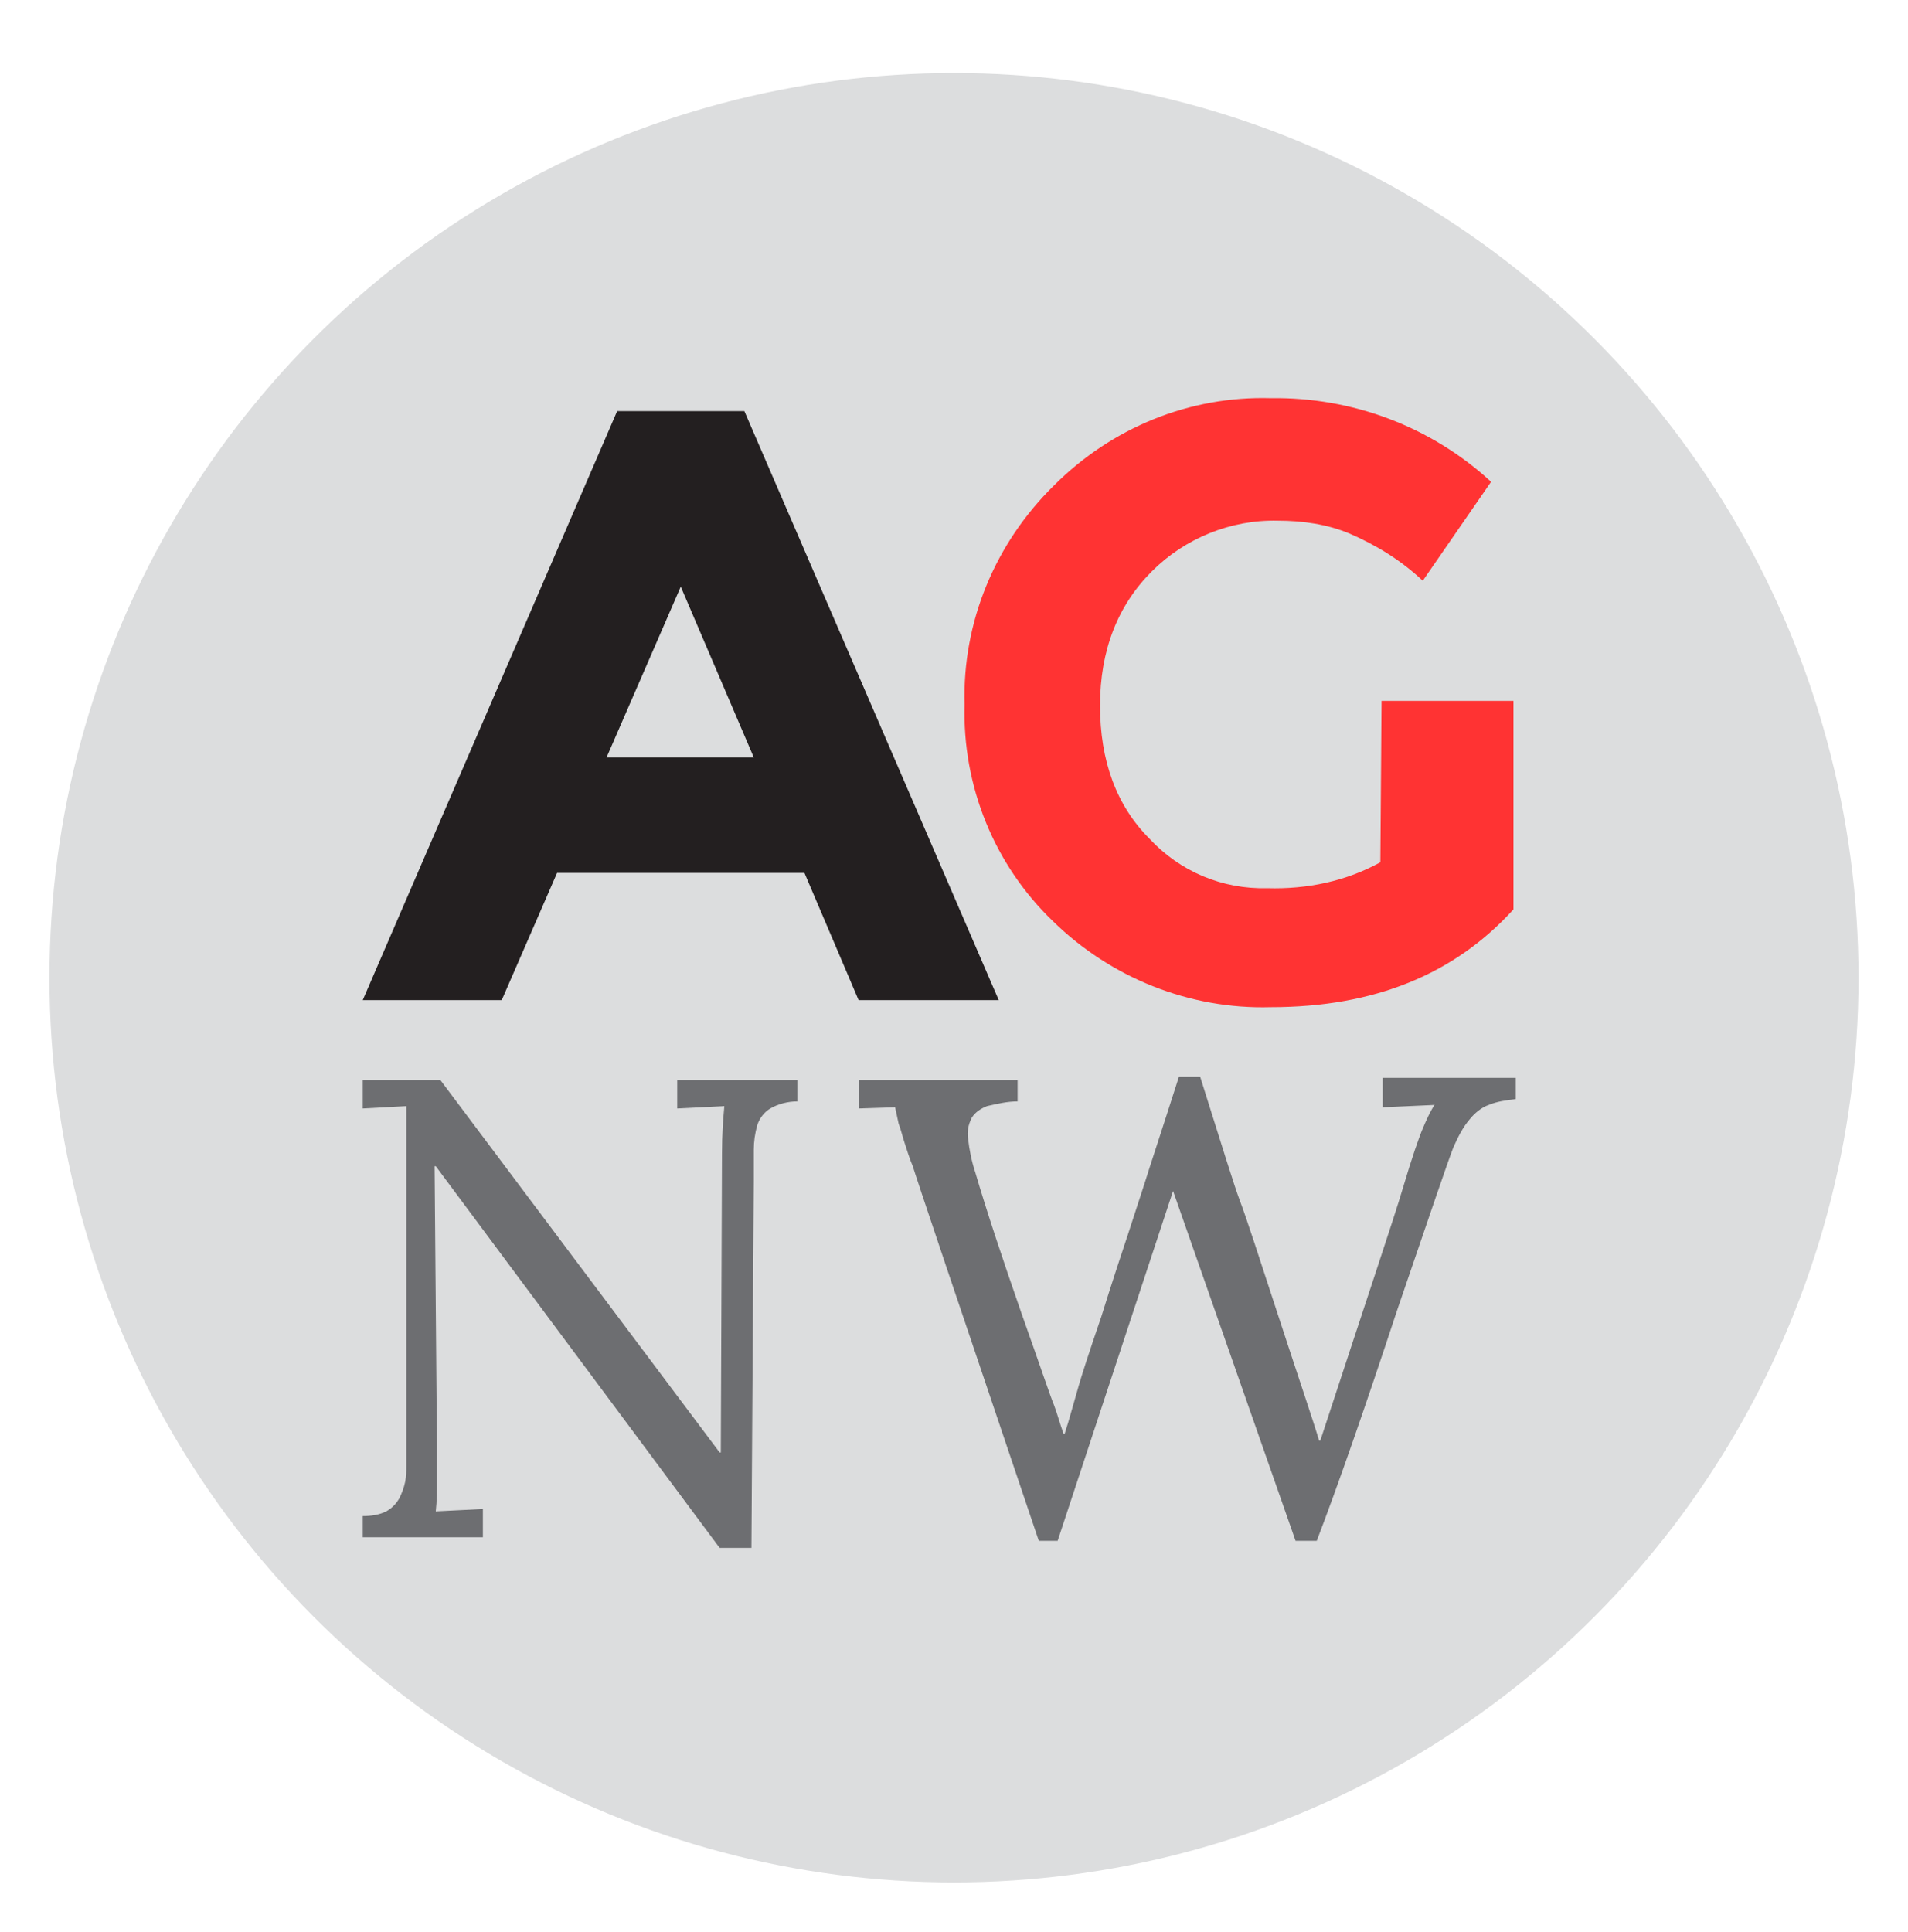 <?xml version="1.0" encoding="utf-8"?>
<!-- Generator: Adobe Illustrator 19.2.0, SVG Export Plug-In . SVG Version: 6.00 Build 0)  -->
<svg version="1.1" id="Layer_1" xmlns="http://www.w3.org/2000/svg" xmlns:xlink="http://www.w3.org/1999/xlink" x="0px" y="0px"
	 viewBox="0 0 162 164" style="enable-background:new 0 0 162 164;" xml:space="preserve">
<style type="text/css">
	.st0{fill:#DCDDDE;}
	.st1{fill:#6D6E71;}
	.st2{fill:#231F20;}
	.st3{fill:#FF3333;}
</style>
<title>AG_NW_logos_1</title>
<circle class="st0" cx="81" cy="83" r="76.8"/>
<path class="st1" d="M63.8,131.4h-2.7L37,99h-0.1l0.2,23.8c0,1,0,1.9,0,2.8s0,1.8-0.1,2.7l4-0.2v2.4H30.8v-1.8c0.7,0,1.4-0.1,2-0.4
	c0.5-0.3,0.8-0.6,1.1-1.1c0.2-0.4,0.4-0.9,0.5-1.4c0.1-0.5,0.1-0.9,0.1-1.4l0-30.5l-3.7,0.2v-2.4h6.6l23.7,31.6h0.1l0.1-25.4
	c0-1.6,0.1-2.9,0.2-4l-4,0.2v-2.4h10.2v1.8c-0.8,0-1.6,0.2-2.3,0.6c-0.5,0.3-0.9,0.8-1.1,1.4c-0.2,0.7-0.3,1.4-0.3,2.1
	c0,0.8,0,1.7,0,2.7L63.8,131.4z"/>
<path class="st1" d="M72.9,91.7h13.5v1.8c-0.9,0-1.7,0.2-2.6,0.4c-0.5,0.2-1,0.5-1.3,1c-0.3,0.6-0.4,1.2-0.3,1.8
	c0.1,0.9,0.3,1.9,0.6,2.8c1,3.4,2.3,7.3,3.9,11.9c1.6,4.5,2.5,7.2,2.8,7.9c0.3,0.8,0.5,1.6,0.8,2.4h0.1c0.2-0.6,0.4-1.3,0.6-2
	l0.6-2.1c0.2-0.7,0.8-2.6,1.9-5.8c1-3.2,1.8-5.6,2.3-7.1l1.4-4.3c0.4-1.3,1.4-4.3,2.9-9h1.8c1.8,5.7,2.9,9.3,3.4,10.6
	s1.6,4.7,3.3,9.9c1.7,5.2,2.9,8.7,3.4,10.4h0.1c3.8-11.6,6.2-18.7,7-21.4c0.8-2.7,1.4-4.4,1.7-5.1c0.3-0.7,0.6-1.4,1-2l-4.4,0.2
	v-2.5h11.3v1.8c-0.8,0.1-1.6,0.2-2.3,0.5c-0.6,0.2-1.2,0.7-1.6,1.2c-0.6,0.7-1,1.5-1.4,2.4c-0.4,1-2,5.7-4.8,13.9
	c-2.7,8.2-5,14.8-6.8,19.5H110l-10.4-29.7l-9.8,29.7h-1.6C81.3,110.4,77.7,99.7,77.5,99c-0.3-0.7-0.5-1.4-0.7-2
	c-0.2-0.6-0.3-1.1-0.5-1.6c-0.1-0.5-0.2-0.9-0.3-1.4l-3.1,0.1V91.7z"/>
<path class="st2" d="M72.9,84.9l-4.6-10.8H47.3l-4.7,10.8H30.8l21.6-50h10.8l21.6,50L72.9,84.9L72.9,84.9z M57.8,49.8l-6.3,14.5
	h12.5L57.8,49.8z"/>
<path class="st3" d="M117.3,59.5h11.2v17.7c-5,5.5-11.8,8.3-20.6,8.3c-6.9,0.2-13.6-2.5-18.5-7.3c-5-4.8-7.7-11.5-7.5-18.4
	c-0.2-7,2.6-13.7,7.6-18.6c4.9-4.9,11.5-7.6,18.4-7.4c6.9-0.1,13.6,2.4,18.7,7.1l-5.8,8.4c-1.8-1.7-3.9-3-6.2-4
	c-1.9-0.8-4-1.1-6.1-1.1c-4-0.1-7.9,1.5-10.7,4.3c-2.9,2.9-4.4,6.7-4.4,11.4c0,4.7,1.4,8.5,4.2,11.3c2.6,2.8,6.2,4.3,10,4.2
	c3.4,0.1,6.7-0.6,9.6-2.2L117.3,59.5L117.3,59.5z"/>
</svg>
